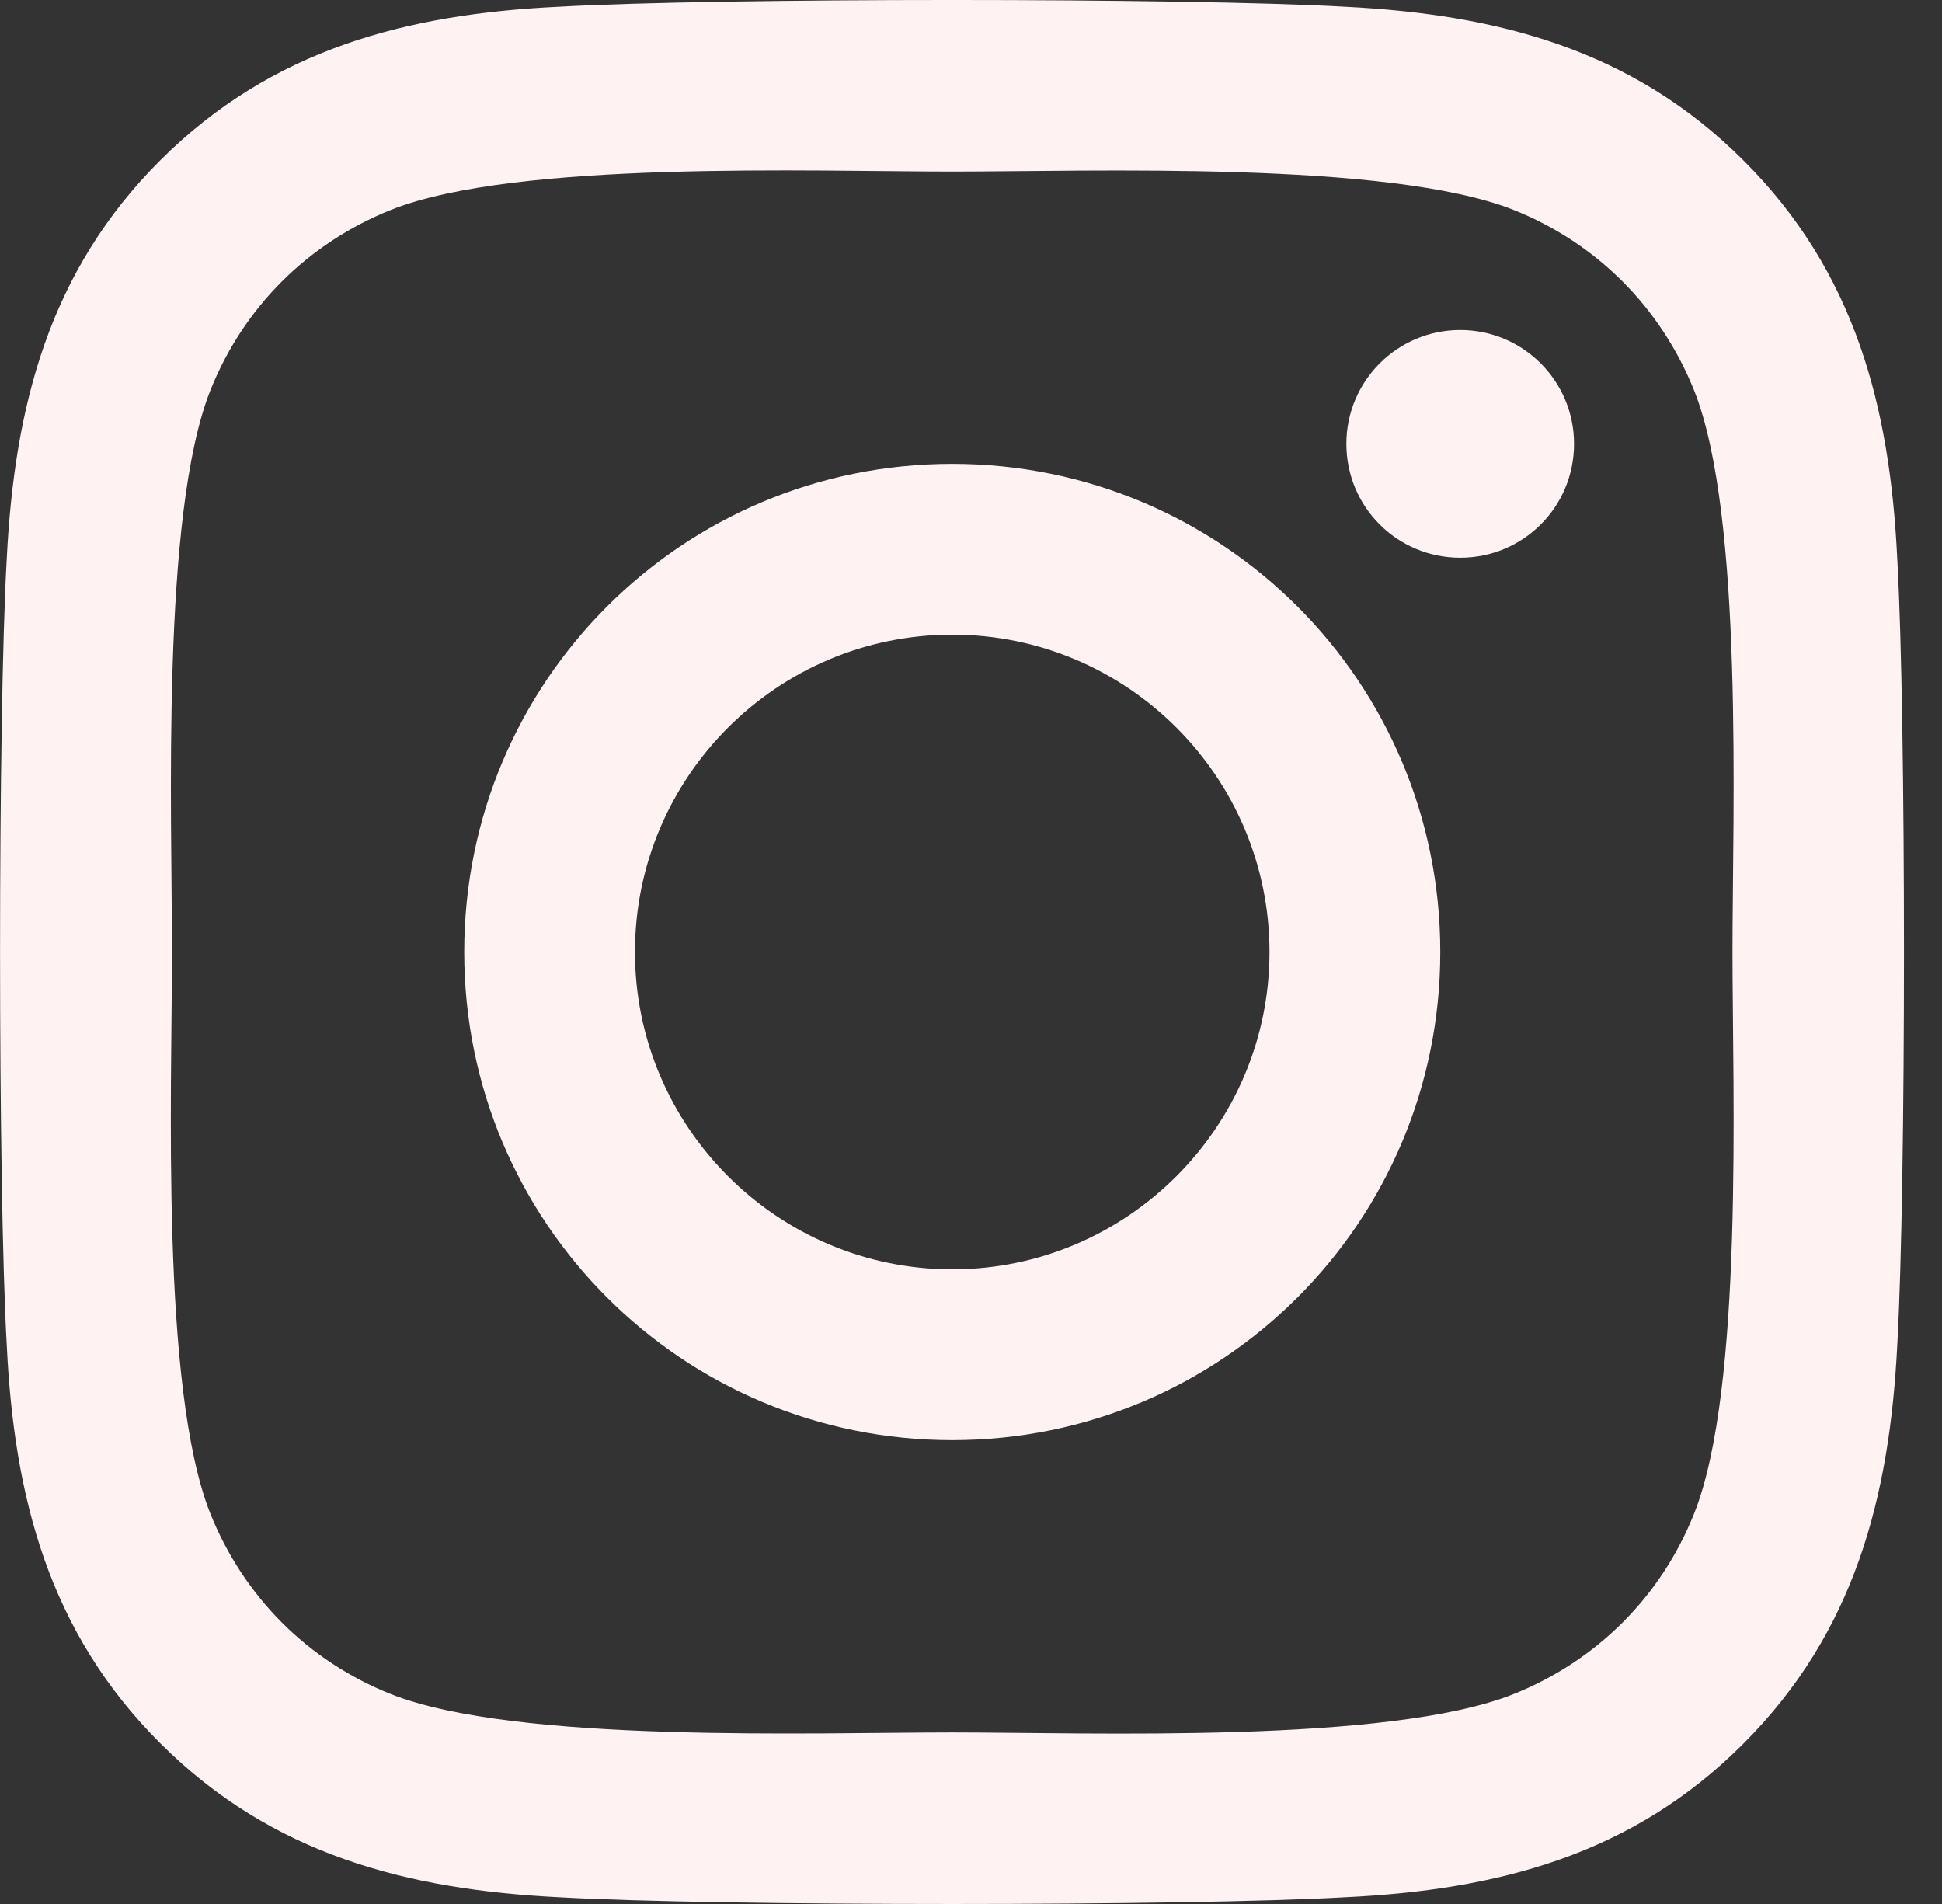 <svg width="51" height="50" viewBox="0 0 51 50" fill="none" xmlns="http://www.w3.org/2000/svg">
<rect x="0" y="0" width="51" height="50" fill="#333333" stroke="none"/>
<path d="M25.007 12.181C17.913 12.181 12.191 17.904 12.191 25C12.191 32.096 17.913 37.819 25.007 37.819C32.101 37.819 37.824 32.096 37.824 25C37.824 17.904 32.101 12.181 25.007 12.181ZM25.007 33.334C20.422 33.334 16.675 29.597 16.675 25C16.675 20.403 20.411 16.666 25.007 16.666C29.603 16.666 33.339 20.403 33.339 25C33.339 29.597 29.591 33.334 25.007 33.334ZM41.337 11.656C41.337 13.319 39.999 14.646 38.348 14.646C36.686 14.646 35.358 13.307 35.358 11.656C35.358 10.005 36.697 8.666 38.348 8.666C39.999 8.666 41.337 10.005 41.337 11.656ZM49.826 14.691C49.636 10.686 48.721 7.138 45.788 4.215C42.865 1.291 39.318 0.377 35.314 0.176C31.187 -0.059 18.816 -0.059 14.689 0.176C10.696 0.365 7.149 1.28 4.215 4.203C1.281 7.127 0.378 10.674 0.177 14.68C-0.057 18.808 -0.057 31.181 0.177 35.309C0.367 39.314 1.281 42.862 4.215 45.785C7.149 48.709 10.685 49.623 14.689 49.824C18.816 50.059 31.187 50.059 35.314 49.824C39.318 49.635 42.865 48.72 45.788 45.785C48.71 42.862 49.625 39.314 49.826 35.309C50.06 31.181 50.06 18.819 49.826 14.691ZM44.494 39.738C43.624 41.925 41.94 43.61 39.742 44.491C36.452 45.797 28.643 45.495 25.007 45.495C21.371 45.495 13.551 45.785 10.272 44.491C8.086 43.621 6.401 41.936 5.52 39.738C4.215 36.447 4.516 28.637 4.516 25C4.516 21.363 4.226 13.542 5.52 10.262C6.39 8.075 8.075 6.39 10.272 5.509C13.562 4.203 21.371 4.505 25.007 4.505C28.643 4.505 36.463 4.215 39.742 5.509C41.928 6.379 43.613 8.064 44.494 10.262C45.799 13.553 45.498 21.363 45.498 25C45.498 28.637 45.799 36.458 44.494 39.738Z" fill="#FFF2F2"/>
</svg>
